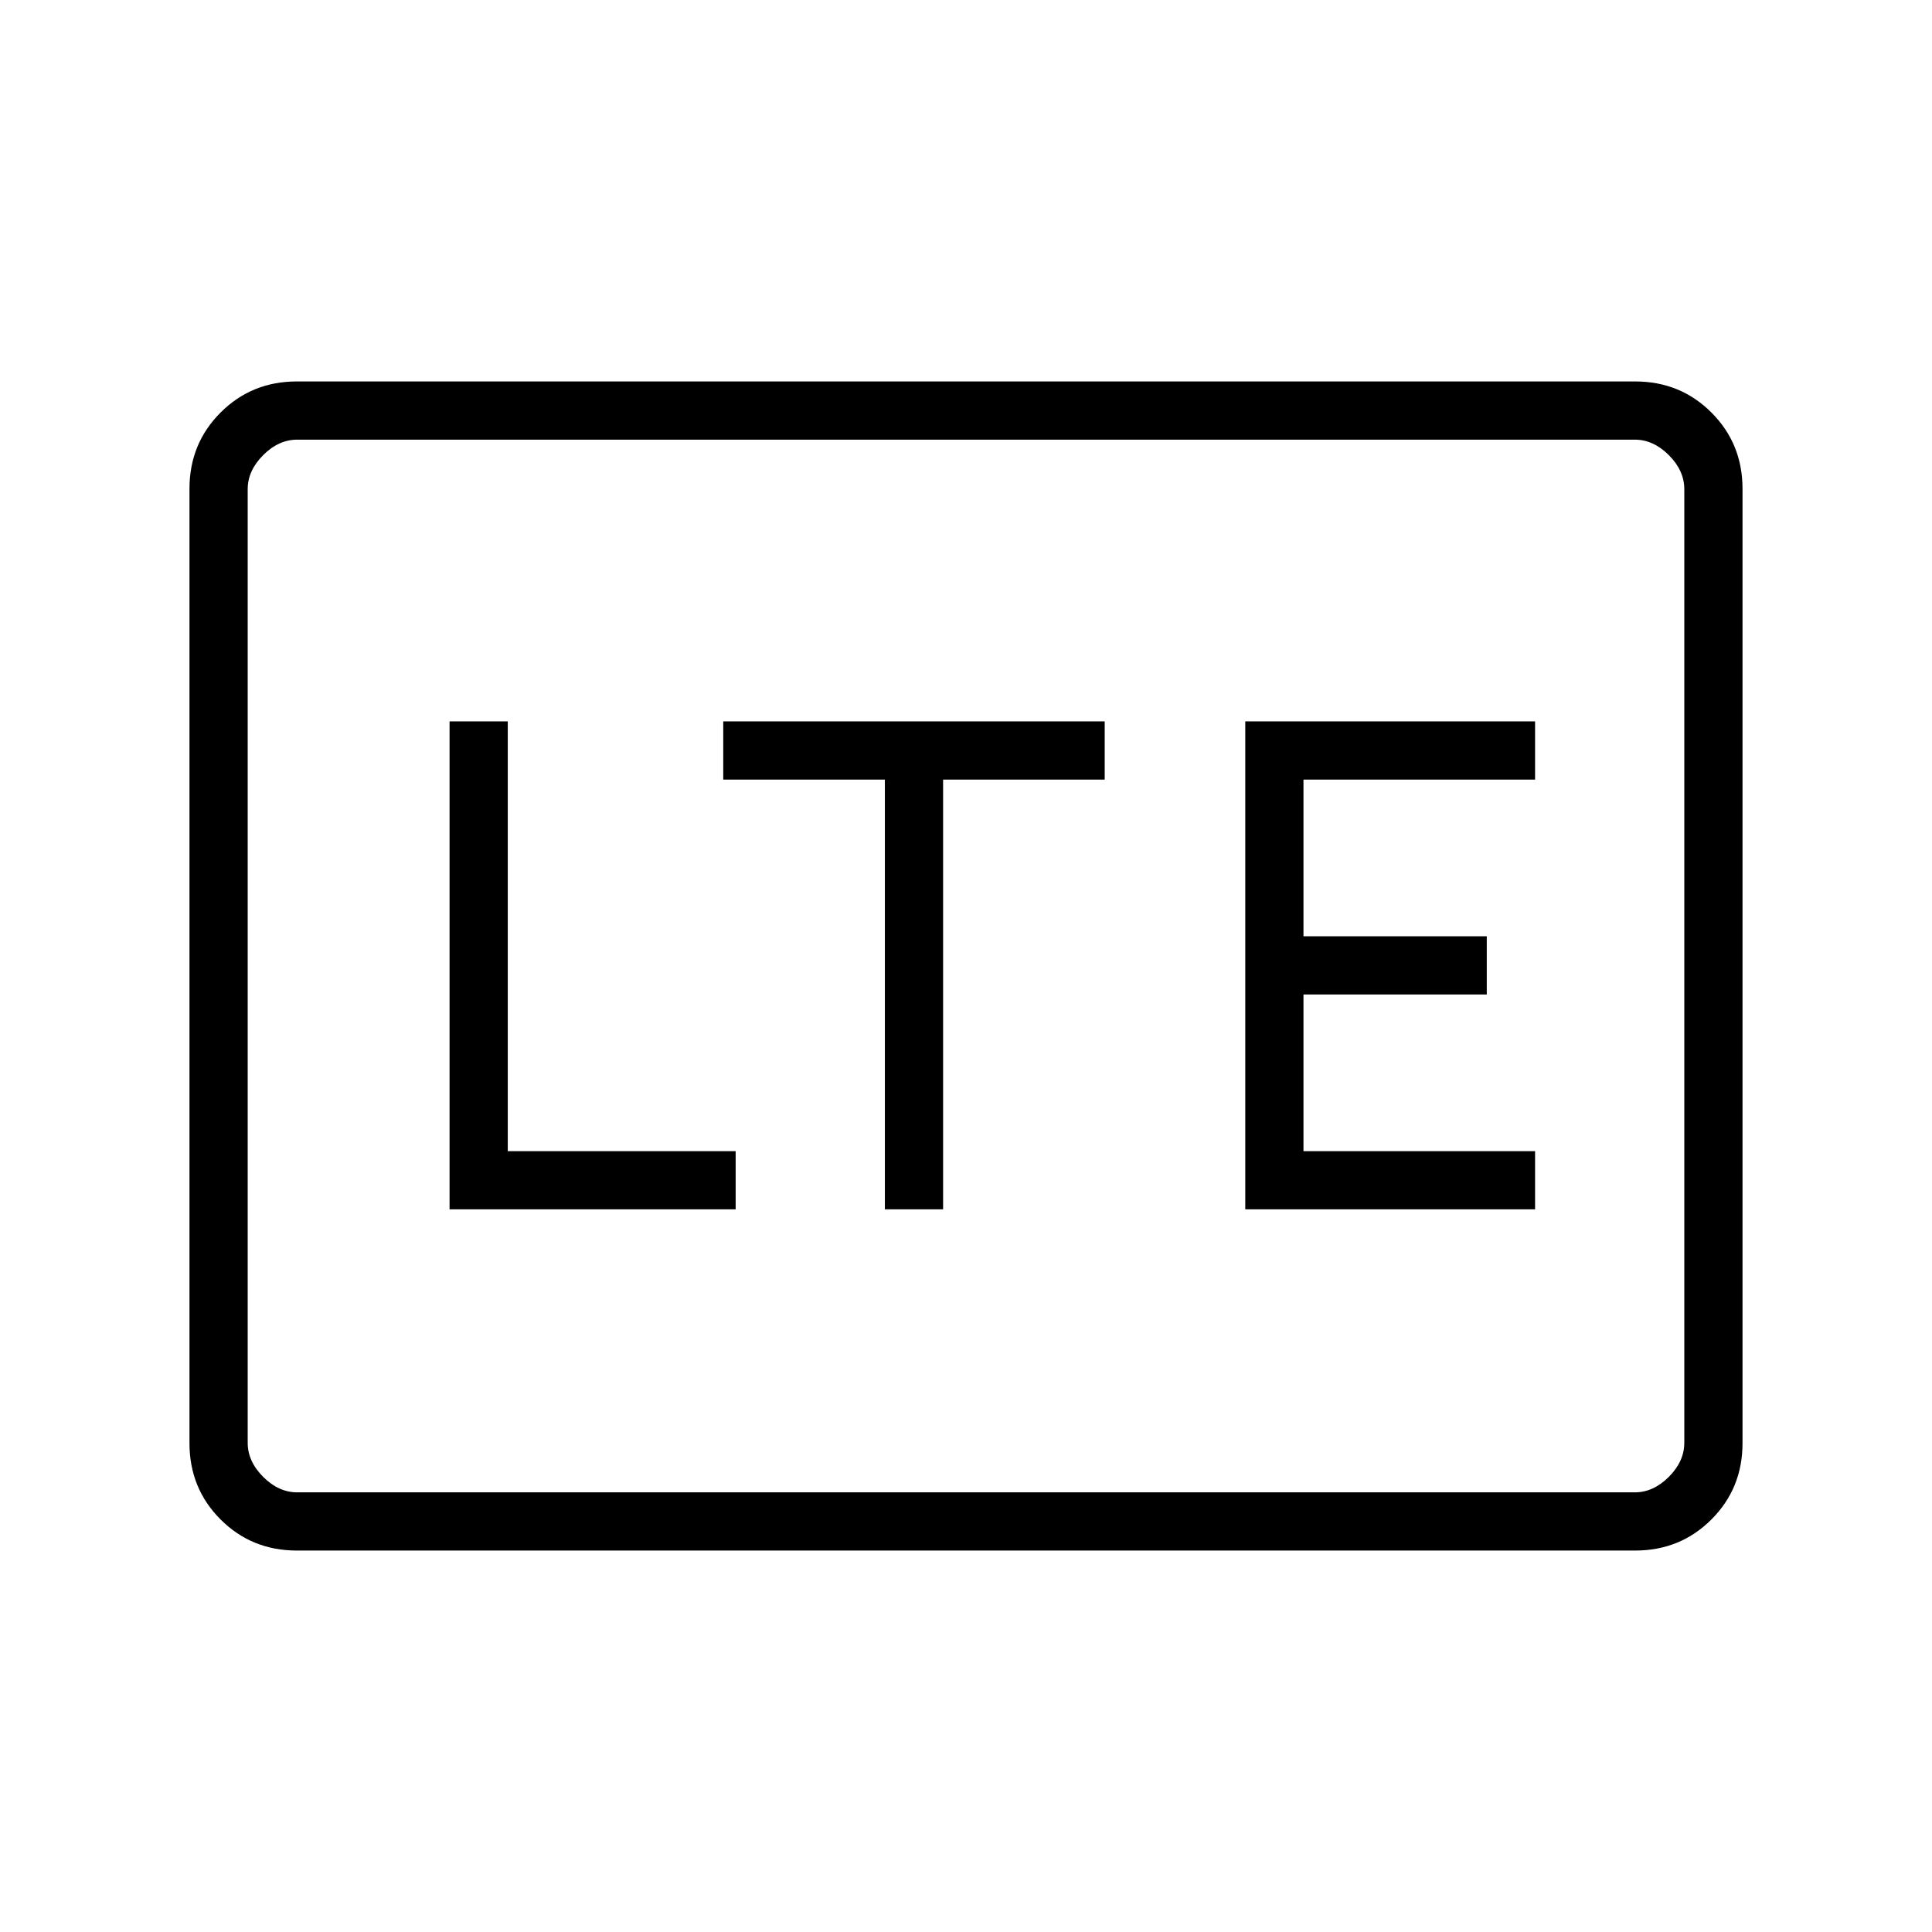 <svg xmlns="http://www.w3.org/2000/svg" height="20" viewBox="0 -960 960 960" width="20"><path d="M147.5-189.54q-22.45 0-37.9-15.45t-15.45-37.9v-474.22q0-22.45 15.45-37.9t37.9-15.45h665q22.45 0 37.9 15.45t15.45 37.9v474.22q0 22.45-15.45 37.9t-37.9 15.45h-665Zm.19-28.92h664.62q9.23 0 16.92-7.69 7.69-7.7 7.69-16.93v-473.84q0-9.23-7.69-16.93-7.69-7.69-16.92-7.69H147.69q-9.23 0-16.92 7.69-7.69 7.7-7.69 16.93v473.84q0 9.23 7.69 16.93 7.69 7.69 16.92 7.69Zm-24.61 0v-523.08 523.08Zm100.3-140.62h142.16V-388H252.31v-213.54h-28.93v242.46Zm216.31 0h28.93v-213.54h80.3v-28.92H359.38v28.92h80.31v213.54Zm179.08 0h144V-388H647.69v-77.85h91.08v-28.92h-91.08v-77.85h115.08v-28.92h-144v242.46Z"/></svg>